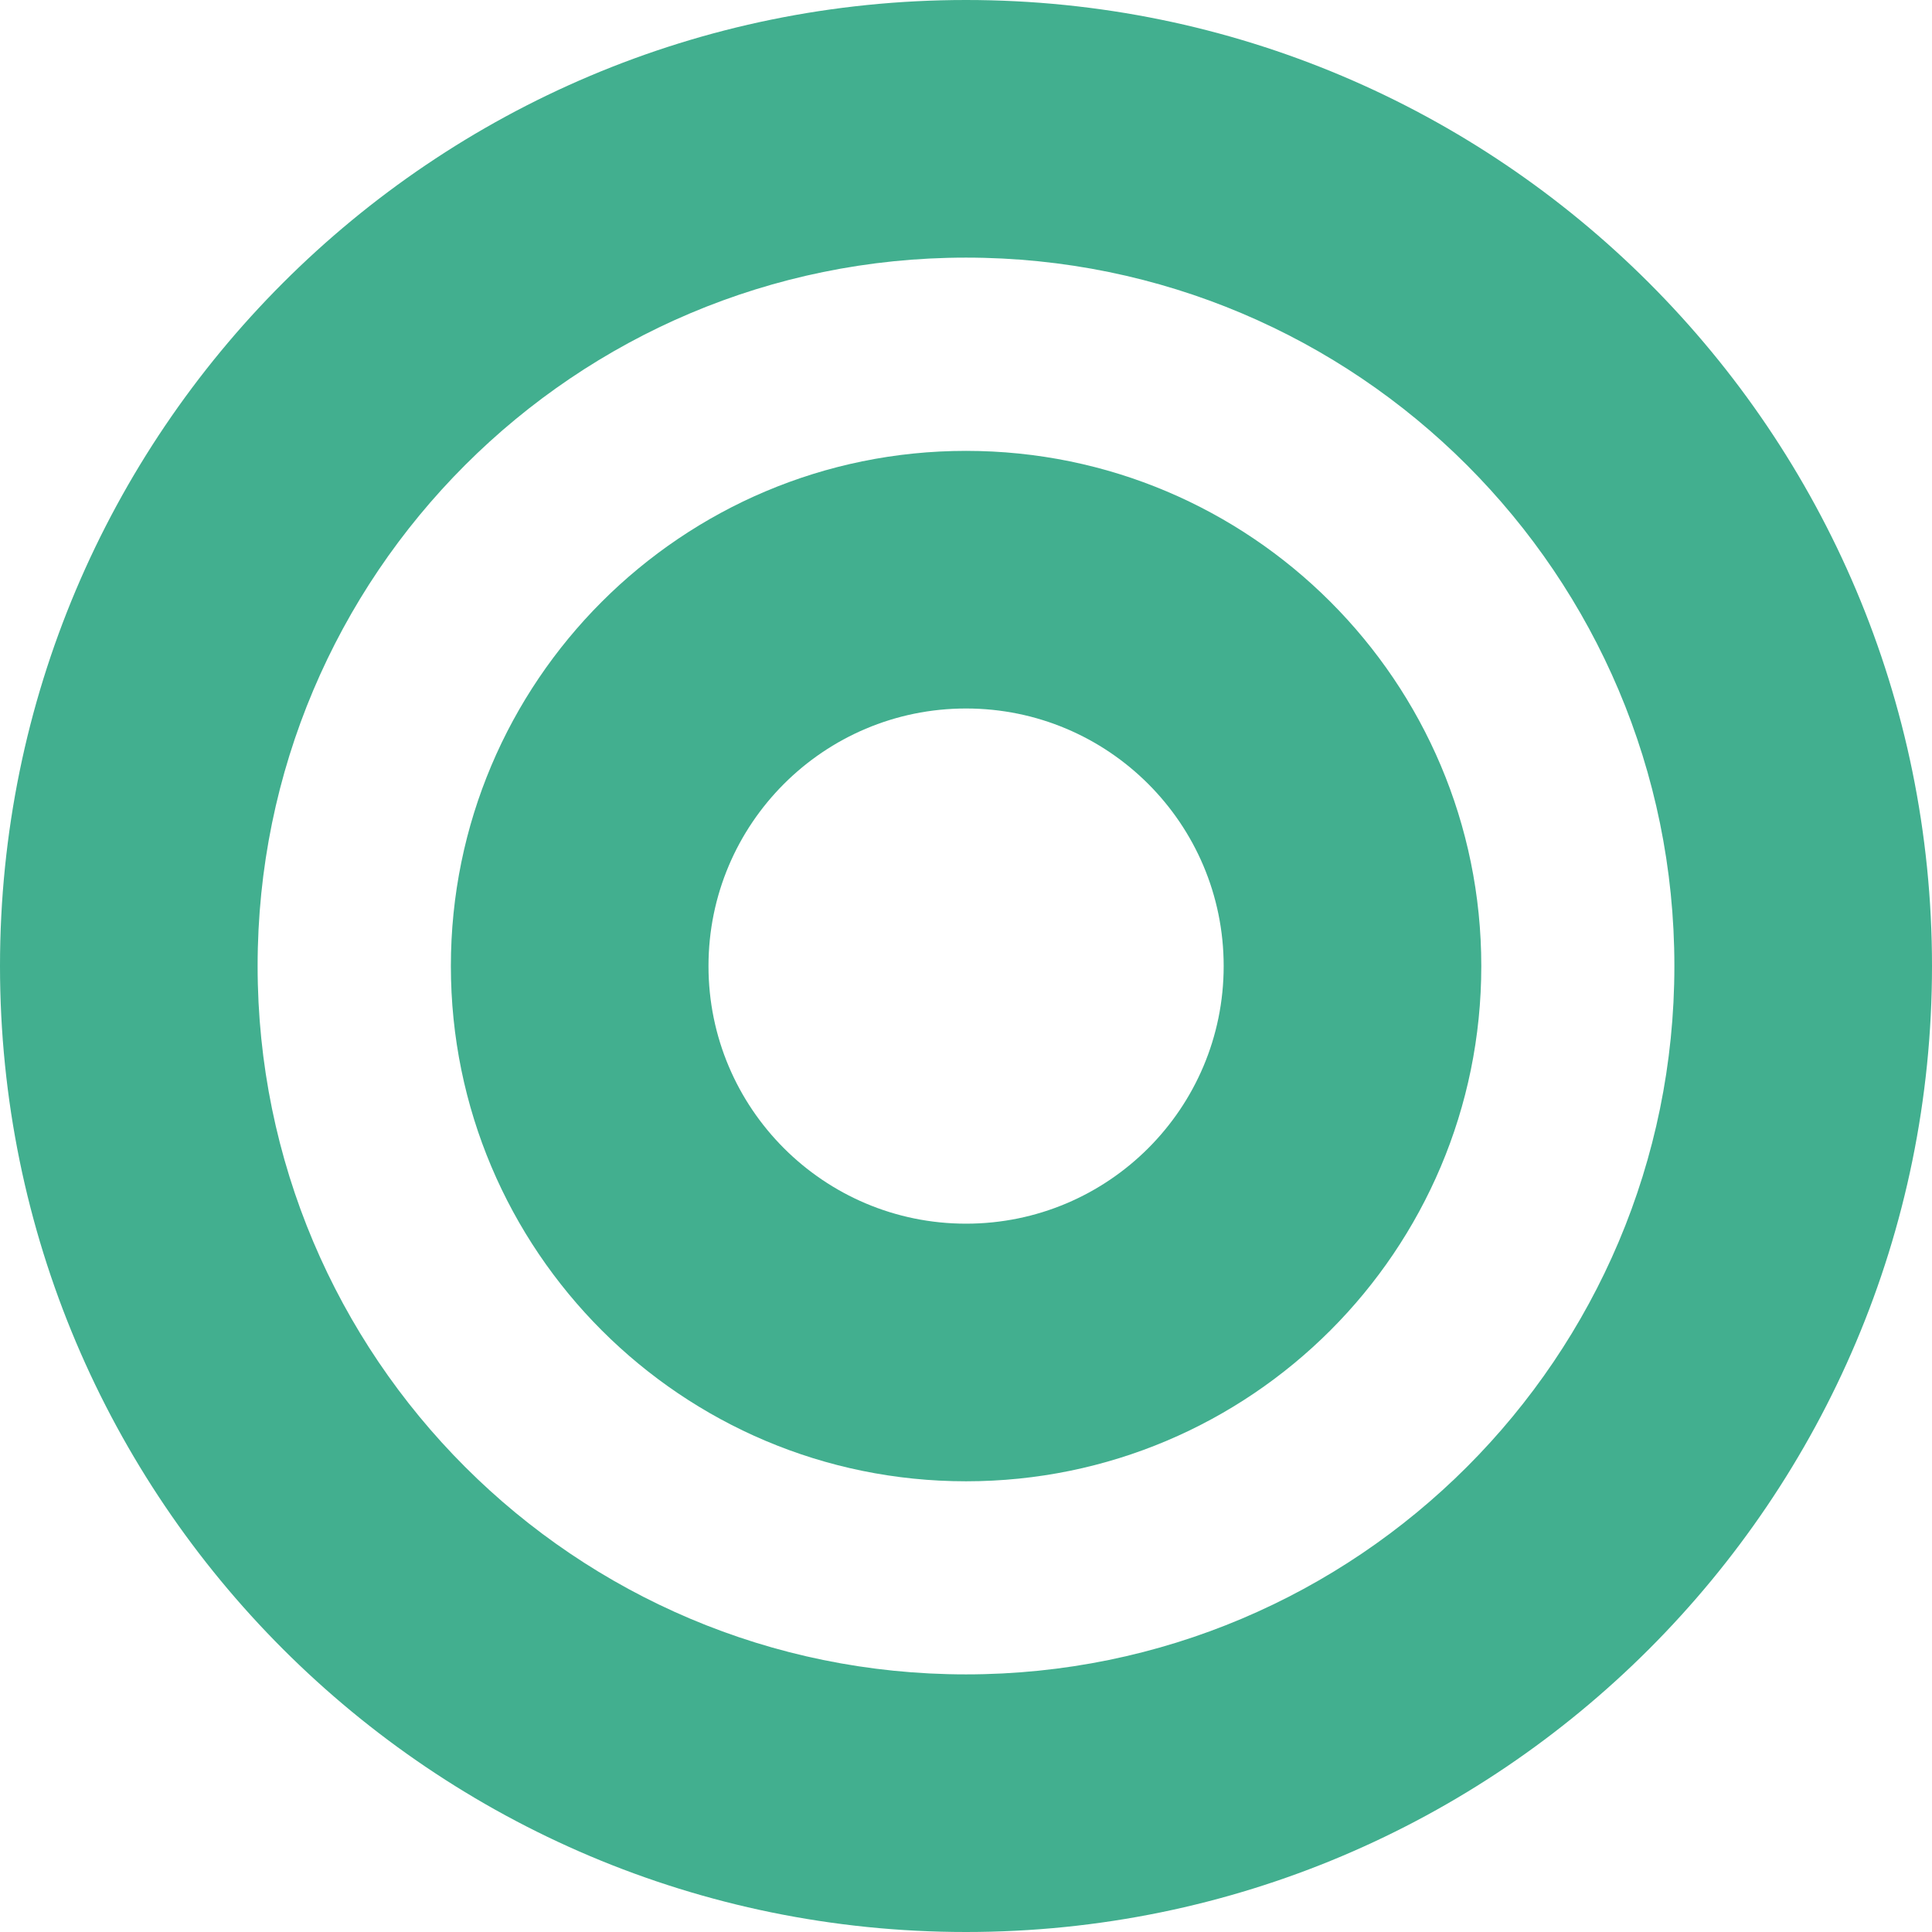 <svg width="35" height="35" viewBox="0 0 35 35" fill="none" xmlns="http://www.w3.org/2000/svg">
<path fill-rule="evenodd" clip-rule="evenodd" d="M17.5 4.667C10.412 4.667 4.667 10.412 4.667 17.5C4.667 24.588 10.412 30.333 17.5 30.333C24.588 30.333 30.333 24.588 30.333 17.5C30.333 10.412 24.588 4.667 17.5 4.667ZM0 17.5C0 7.835 7.835 0 17.5 0C27.165 0 35 7.835 35 17.5C35 27.165 27.165 35 17.5 35C7.835 35 0 27.165 0 17.5Z" fill="#42AF8F"/>
<path fill-rule="evenodd" clip-rule="evenodd" d="M17.501 12.835C14.924 12.835 12.835 14.924 12.835 17.501C12.835 20.079 14.924 22.168 17.501 22.168C20.079 22.168 22.168 20.079 22.168 17.501C22.168 14.924 20.079 12.835 17.501 12.835ZM8.168 17.501C8.168 12.347 12.347 8.168 17.501 8.168C22.656 8.168 26.835 12.347 26.835 17.501C26.835 22.656 22.656 26.835 17.501 26.835C12.347 26.835 8.168 22.656 8.168 17.501Z" fill="#42AF8F"/>
</svg>
